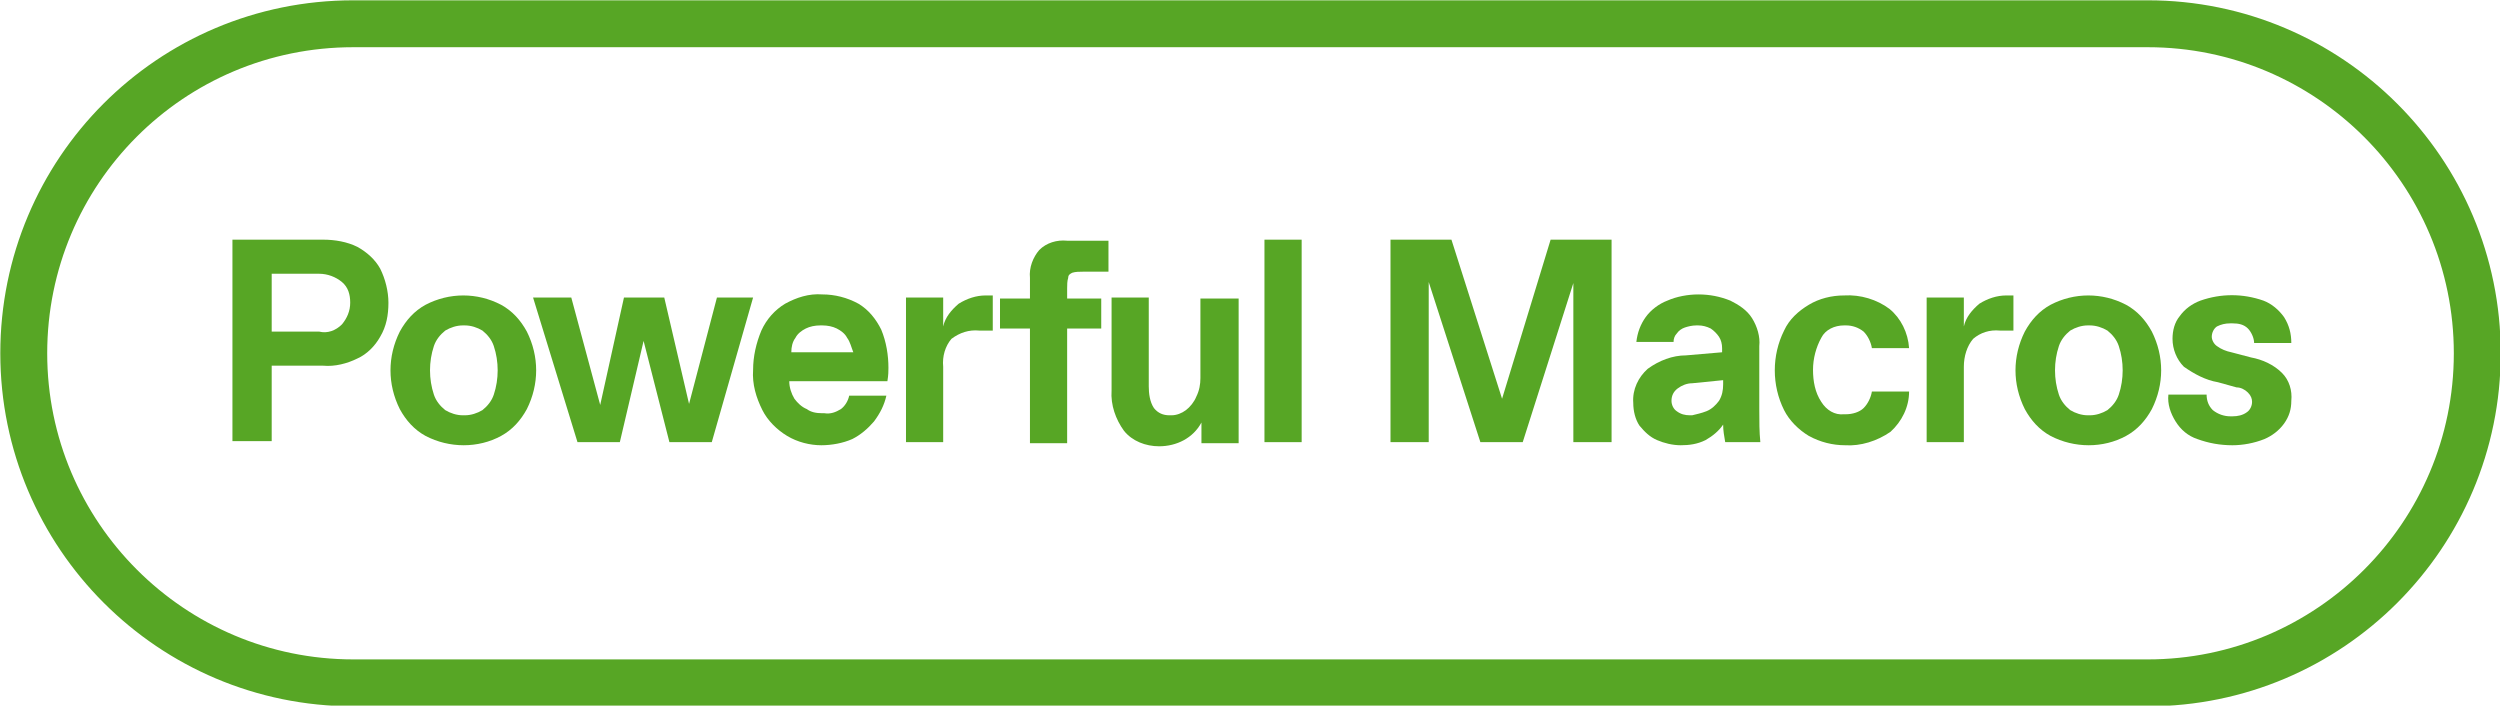 <?xml version="1.0" encoding="utf-8"?>
<!-- Generator: Adobe Illustrator 24.0.1, SVG Export Plug-In . SVG Version: 6.00 Build 0)  -->
<svg version="1.1" id="Layer_1" xmlns="http://www.w3.org/2000/svg" xmlns:xlink="http://www.w3.org/1999/xlink" x="0px" y="0px"
	 viewBox="0 0 242 68.3" style="enable-background:new 0 0 242 68.3;" xml:space="preserve">
<style type="text/css">
	.st0{fill:#57A625;}
	.st1{fill:none;stroke:#57A625;stroke-width:4.54;stroke-miterlimit:10;}
</style>
<title>FF_lozenge-02_v2</title>
<g>
	<g>
		<path class="st0" d="M31.3,23.2c1.1,0,2.3,0.2,3.3,0.7c0.9,0.5,1.7,1.2,2.2,2.1c0.5,1,0.8,2.2,0.8,3.3c0,1.2-0.2,2.3-0.8,3.3
			c-0.5,0.9-1.3,1.7-2.2,2.1c-1,0.5-2.2,0.8-3.3,0.7h-5v7.3h-3.8V23.2H31.3z M33.1,31.4c0.5-0.6,0.8-1.3,0.8-2.1
			c0-0.8-0.2-1.5-0.8-2c-0.6-0.5-1.4-0.8-2.2-0.8h-4.6v5.6h4.6C31.7,32.3,32.5,32,33.1,31.4z"/>
	</g>
	<g>
		<path class="st0" d="M41.2,42.2c-1.1-0.6-1.9-1.5-2.5-2.6c-1.2-2.4-1.2-5.1,0-7.5c0.6-1.1,1.4-2,2.5-2.6c2.3-1.2,5-1.2,7.3,0
			c1.1,0.6,1.9,1.5,2.5,2.6c1.2,2.4,1.2,5.1,0,7.5c-0.6,1.1-1.4,2-2.5,2.6C46.3,43.4,43.5,43.4,41.2,42.2z M46.7,39.7
			c0.5-0.4,0.9-0.9,1.1-1.5c0.5-1.5,0.5-3.2,0-4.7c-0.2-0.6-0.6-1.1-1.1-1.5c-0.5-0.3-1.1-0.5-1.7-0.5h-0.2c-0.6,0-1.2,0.2-1.7,0.5
			c-0.5,0.4-0.9,0.9-1.1,1.5c-0.5,1.5-0.5,3.2,0,4.7c0.2,0.6,0.6,1.1,1.1,1.5c0.5,0.3,1.1,0.5,1.7,0.5H45
			C45.6,40.2,46.2,40,46.7,39.7z"/>
	</g>
	<g>
		<path class="st0" d="M69.4,28.8h3.5l-4,14h-4.1L62.3,33L60,42.8h-4.1l-4.3-14h3.7l2.8,10.4l2.3-10.4h3.9l2.4,10.3L69.4,28.8z"/>
	</g>
	<g>
		<path class="st0" d="M76.2,42.2c-1-0.6-1.9-1.5-2.4-2.5c-0.6-1.2-1-2.5-0.9-3.9c0-1.3,0.3-2.6,0.8-3.8c0.5-1.1,1.3-2,2.3-2.6
			c1.1-0.6,2.3-1,3.6-0.9c1.2,0,2.4,0.3,3.5,0.9c1,0.6,1.7,1.5,2.2,2.5c0.5,1.2,0.7,2.5,0.7,3.7c0,0.3,0,0.7-0.1,1.3h-9.5
			c0,0.6,0.2,1.2,0.5,1.7c0.3,0.4,0.7,0.8,1.2,1c0.4,0.3,0.9,0.4,1.5,0.4h0.2c0.6,0.1,1.1-0.1,1.6-0.4c0.4-0.3,0.7-0.8,0.8-1.3h3.6
			c-0.2,0.9-0.6,1.7-1.2,2.5c-0.6,0.7-1.3,1.3-2.1,1.7c-0.9,0.4-2,0.6-3,0.6C78.4,43.1,77.2,42.8,76.2,42.2z M82,32.7
			c-0.2-0.4-0.6-0.7-1-0.9c-0.4-0.2-0.9-0.3-1.4-0.3h-0.2c-0.5,0-1,0.1-1.4,0.3c-0.4,0.2-0.8,0.5-1,0.9c-0.3,0.4-0.4,0.9-0.4,1.4h6
			C82.4,33.6,82.3,33.1,82,32.7z"/>
	</g>
	<g>
		<path class="st0" d="M91.3,28.8v2.8c0.2-0.9,0.8-1.6,1.5-2.2c0.8-0.5,1.7-0.8,2.6-0.8h0.7v3.4h-1.3c-1-0.1-1.9,0.2-2.7,0.8
			c-0.6,0.7-0.9,1.7-0.8,2.7v7.3h-3.6v-14L91.3,28.8z"/>
	</g>
	<g>
		<path class="st0" d="M96.8,31.8v-2.9h2.9v-2c-0.1-1,0.3-2,0.9-2.7c0.7-0.7,1.7-1,2.7-0.9h4v3h-2.5c-0.3,0-0.7,0-1,0.1
			c-0.2,0.1-0.4,0.2-0.4,0.5c-0.1,0.3-0.1,0.7-0.1,1v1h3.3v2.9h-3.3v11.1h-3.6V31.8H96.8z"/>
	</g>
	<g>
		<path class="st0" d="M108.8,41.7c-0.8-1.1-1.3-2.5-1.2-3.9v-9h3.6v8.6c0,0.7,0.1,1.5,0.5,2.1c0.4,0.5,0.9,0.7,1.5,0.7h0.2
			c0.5,0,1-0.2,1.4-0.5c0.4-0.3,0.8-0.8,1-1.3c0.3-0.6,0.4-1.2,0.4-1.8v-7.7h3.7v14h-3.6v-2c-0.8,1.5-2.4,2.3-4.1,2.3
			C110.9,43.2,109.6,42.7,108.8,41.7z"/>
	</g>
	<g>
		<path class="st0" d="M122.4,23.2h3.6v19.6h-3.6L122.4,23.2z"/>
	</g>
	<g>
		<path class="st0" d="M150.1,23.2h5.9v19.6h-3.7V27.4l-4.9,15.4h-4.1l-5-15.5v15.5h-3.7V23.2h5.9l4.9,15.4L150.1,23.2z"/>
	</g>
	<g>
		<path class="st0" d="M170.4,42.8H167c-0.1-0.6-0.2-1.1-0.2-1.7c-0.4,0.6-1,1.1-1.7,1.5c-0.8,0.4-1.6,0.5-2.4,0.5
			c-0.8,0-1.6-0.2-2.3-0.5c-0.7-0.3-1.2-0.8-1.7-1.4c-0.4-0.6-0.6-1.4-0.6-2.2c-0.1-1.3,0.5-2.5,1.4-3.3c1.1-0.8,2.4-1.3,3.7-1.3
			l3.5-0.3v-0.4c0-0.4-0.1-0.8-0.3-1.1c-0.2-0.3-0.5-0.6-0.8-0.8c-0.4-0.2-0.8-0.3-1.2-0.3h-0.2c-0.4,0-0.8,0.1-1.1,0.2
			c-0.3,0.1-0.6,0.3-0.8,0.6c-0.2,0.2-0.3,0.5-0.3,0.8h-3.6c0.1-0.9,0.4-1.7,0.9-2.4c0.5-0.7,1.3-1.3,2.1-1.6c0.9-0.4,2-0.6,3-0.6
			c1.1,0,2.1,0.2,3.1,0.6c0.8,0.4,1.6,0.9,2.1,1.7c0.5,0.8,0.8,1.8,0.7,2.7v6.1C170.3,40.8,170.3,41.8,170.4,42.8z M165.2,39.8
			c0.5-0.2,0.9-0.6,1.2-1c0.3-0.5,0.4-1,0.4-1.6v-0.4l-3,0.3c-0.5,0-1,0.2-1.4,0.5c-0.4,0.3-0.6,0.7-0.6,1.2c0,0.4,0.2,0.8,0.5,1
			c0.4,0.3,0.8,0.4,1.3,0.4h0.2C164.2,40.1,164.7,40,165.2,39.8z"/>
	</g>
	<g>
		<path class="st0" d="M175.1,42.2c-1-0.6-1.9-1.5-2.4-2.5c-1.2-2.4-1.2-5.3,0-7.7c0.5-1.1,1.4-1.9,2.4-2.5c1-0.6,2.2-0.9,3.4-0.9
			c1.6-0.1,3.2,0.4,4.4,1.3c1.1,0.9,1.8,2.3,1.9,3.8h-3.6c-0.1-0.6-0.4-1.2-0.8-1.6c-0.5-0.4-1.1-0.6-1.7-0.6h-0.2
			c-0.9,0-1.8,0.4-2.2,1.2c-0.5,0.9-0.8,2-0.8,3.1c0,1.1,0.2,2.2,0.8,3.1c0.5,0.8,1.3,1.3,2.2,1.2h0.2c0.6,0,1.3-0.2,1.7-0.6
			c0.4-0.4,0.7-1,0.8-1.6h3.6c0,1.5-0.7,2.9-1.8,3.9c-1.3,0.9-2.9,1.4-4.4,1.3C177.4,43.1,176.2,42.8,175.1,42.2z"/>
	</g>
	<g>
		<path class="st0" d="M190.1,28.8v2.8c0.2-0.9,0.8-1.6,1.5-2.2c0.8-0.5,1.7-0.8,2.6-0.8h0.7v3.4h-1.3c-1-0.1-1.9,0.2-2.6,0.8
			c-0.6,0.7-0.9,1.7-0.9,2.7v7.3h-3.6v-14H190.1z"/>
	</g>
	<g>
		<path class="st0" d="M198.5,42.2c-1.1-0.6-1.9-1.5-2.5-2.6c-1.2-2.4-1.2-5.1,0-7.5c0.6-1.1,1.4-2,2.5-2.6c2.3-1.2,5-1.2,7.3,0
			c1.1,0.6,1.9,1.5,2.5,2.6c1.2,2.4,1.2,5.1,0,7.5c-0.6,1.1-1.4,2-2.5,2.6C203.6,43.4,200.8,43.4,198.5,42.2z M204,39.7
			c0.5-0.4,0.9-0.9,1.1-1.5c0.5-1.5,0.5-3.2,0-4.7c-0.2-0.6-0.6-1.1-1.1-1.5c-0.5-0.3-1.1-0.5-1.7-0.5h-0.2c-0.6,0-1.2,0.2-1.7,0.5
			c-0.5,0.4-0.9,0.9-1.1,1.5c-0.5,1.5-0.5,3.2,0,4.7c0.2,0.6,0.6,1.1,1.1,1.5c0.5,0.3,1.1,0.5,1.7,0.5h0.2
			C202.9,40.2,203.5,40,204,39.7z"/>
	</g>
	<g>
		<path class="st0" d="M212.7,42.5c-0.9-0.3-1.6-0.9-2.1-1.7c-0.5-0.8-0.8-1.7-0.7-2.6h3.7c0,0.6,0.2,1.1,0.6,1.5
			c0.5,0.4,1.1,0.6,1.7,0.6h0.2c0.5,0,1-0.1,1.4-0.4c0.3-0.2,0.5-0.6,0.5-1c0-0.3-0.1-0.6-0.4-0.9c-0.3-0.3-0.7-0.5-1.1-0.5
			l-1.8-0.5c-1.2-0.2-2.3-0.8-3.3-1.5c-0.7-0.7-1.1-1.7-1.1-2.7c0-0.8,0.2-1.6,0.7-2.2c0.5-0.7,1.2-1.2,2-1.5c2-0.7,4.1-0.7,6.1,0
			c0.8,0.3,1.5,0.9,2,1.6c0.5,0.8,0.7,1.6,0.7,2.5h-3.6c0-0.5-0.3-1.1-0.6-1.4c-0.4-0.4-0.9-0.5-1.5-0.5h-0.2
			c-0.5,0-0.9,0.1-1.3,0.3c-0.3,0.2-0.5,0.6-0.5,1c0,0.3,0.2,0.7,0.5,0.9c0.4,0.3,0.9,0.5,1.4,0.6l1.9,0.5c1.1,0.2,2.2,0.7,3,1.5
			c0.7,0.7,1,1.7,0.9,2.7c0,0.8-0.2,1.5-0.7,2.2c-0.5,0.7-1.2,1.2-1.9,1.5c-1,0.4-2.1,0.6-3.1,0.6C214.9,43.1,213.8,42.9,212.7,42.5
			z"/>
	</g>
</g>
<path class="st1" d="M34.2,2.3h173.7c17.6,0,31.9,14.3,31.9,31.9l0,0l0,0c0,17.6-14.3,31.9-31.9,31.9H34.2
	c-17.6,0-31.9-14.3-31.9-31.9c0,0,0,0,0,0l0,0C2.3,16.6,16.5,2.3,34.2,2.3C34.2,2.3,34.2,2.3,34.2,2.3z"/>
</svg>
